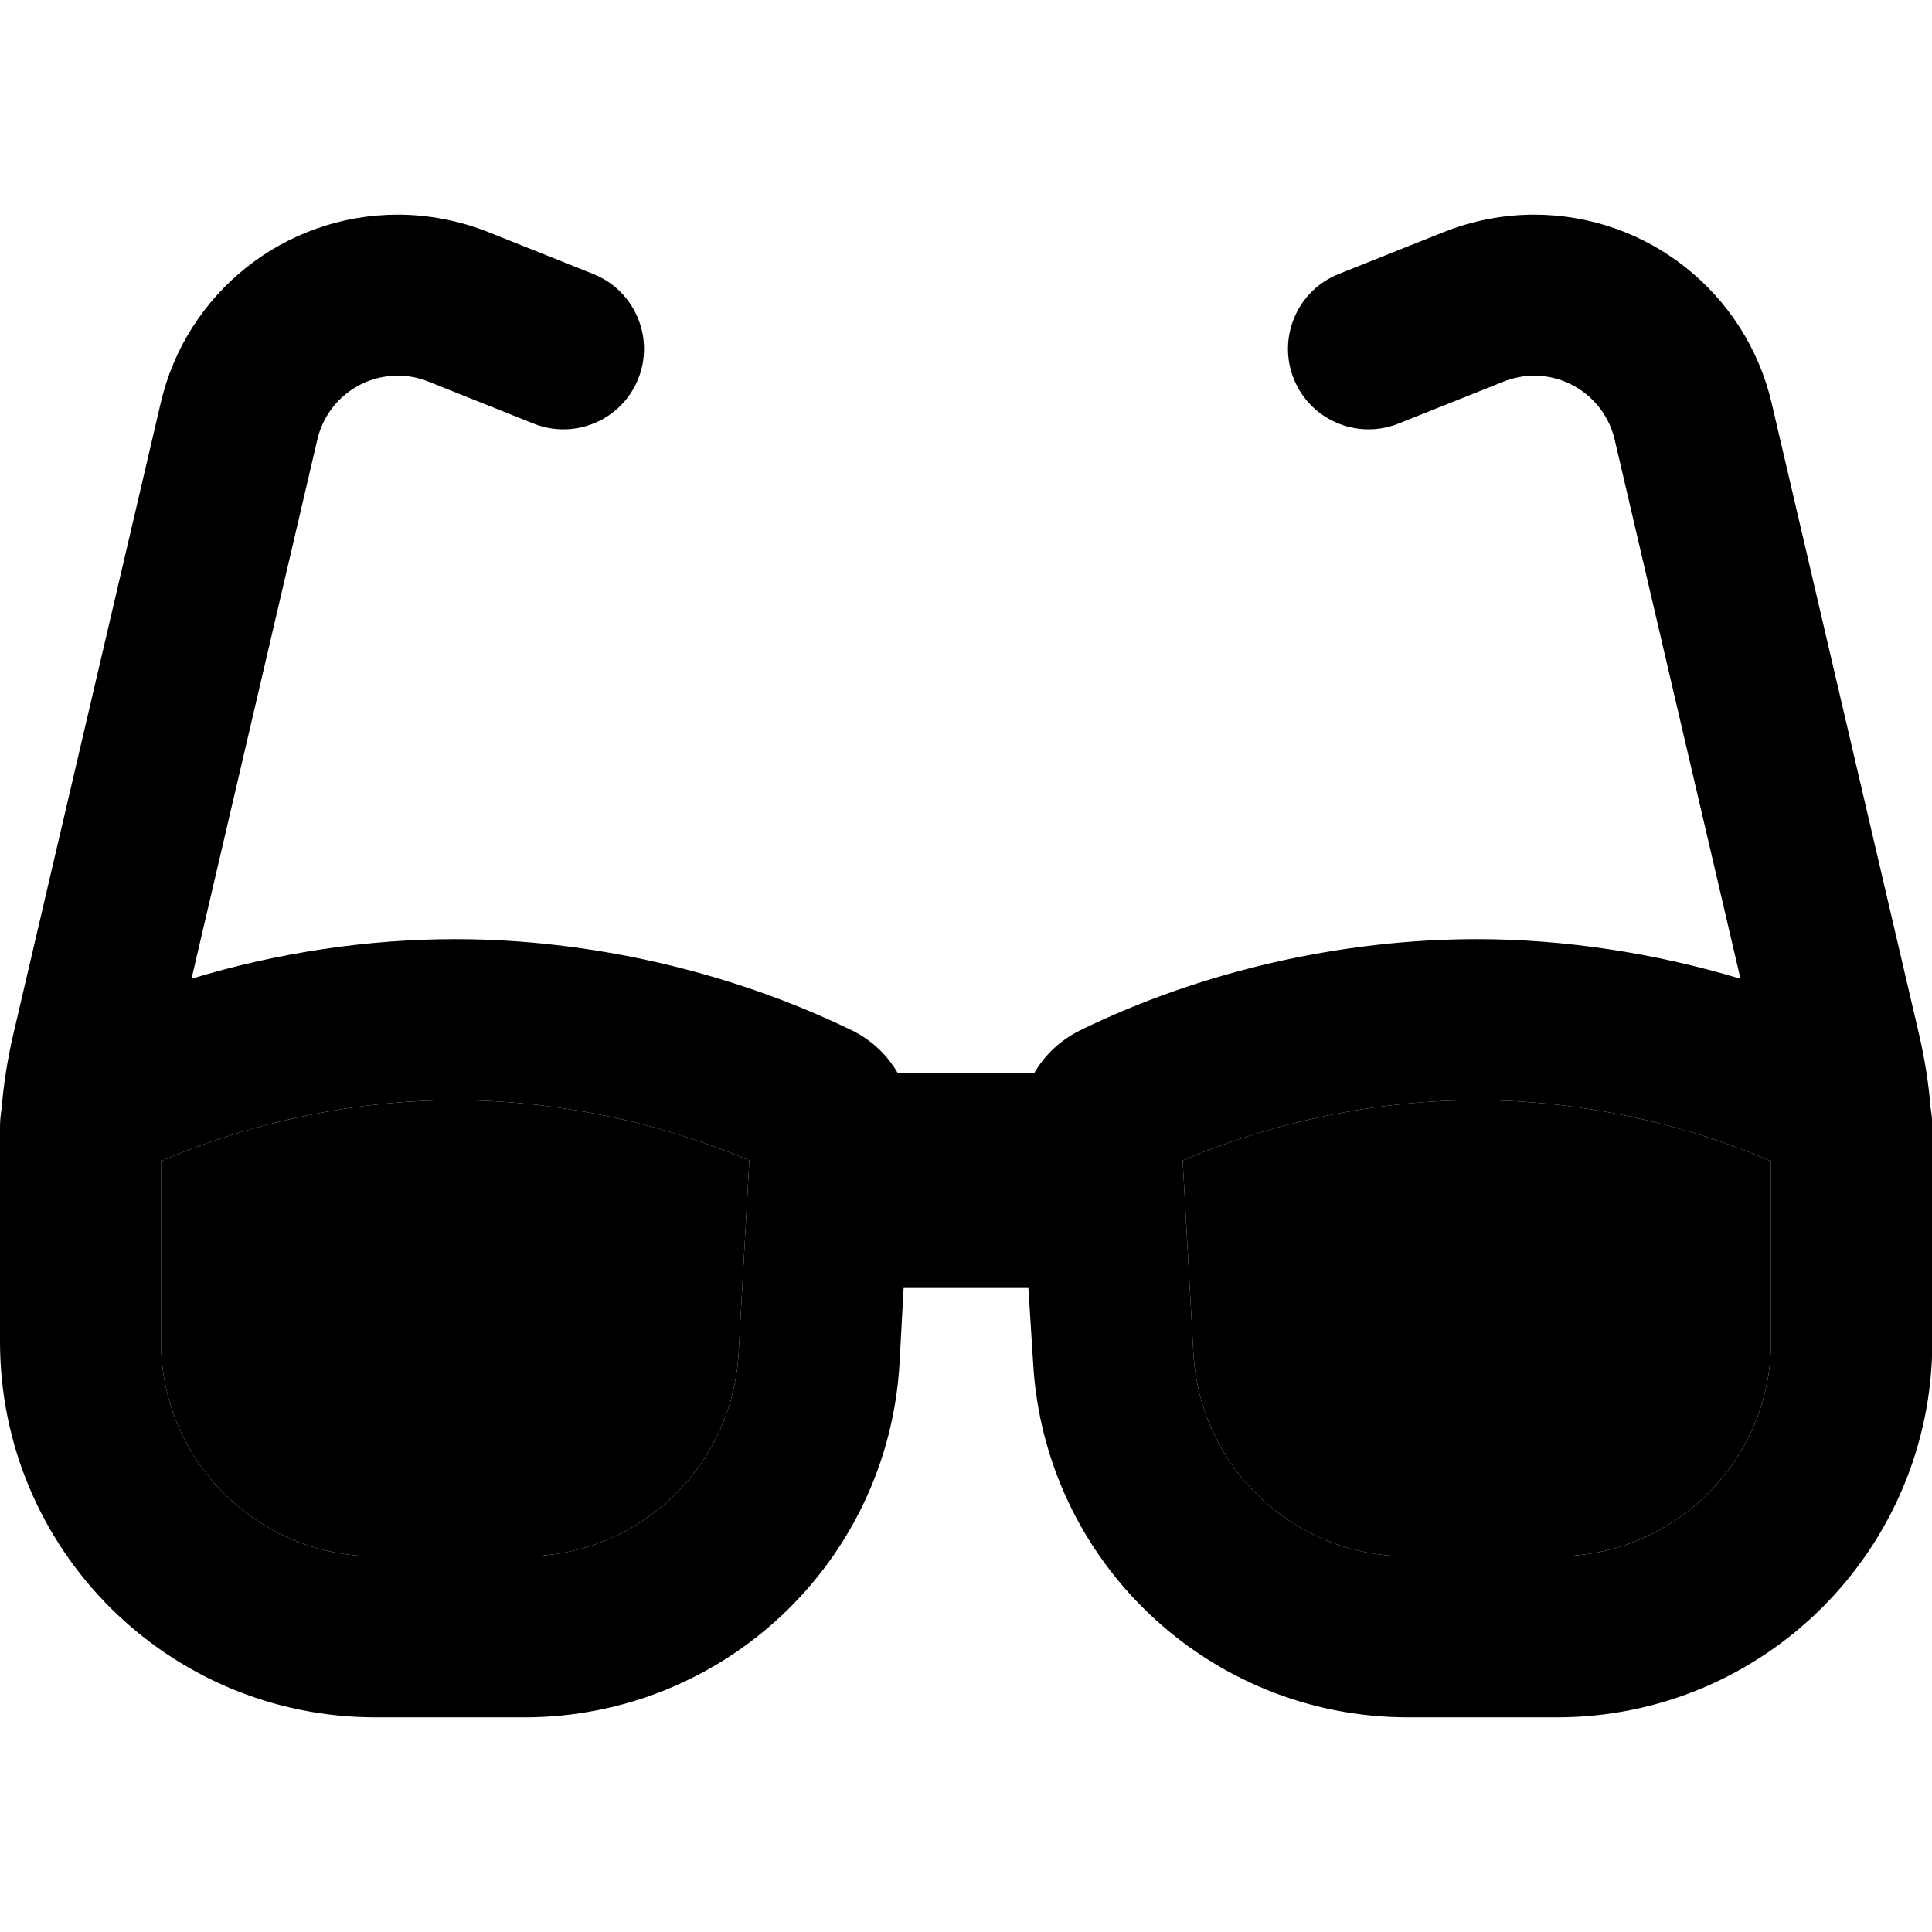 <svg xmlns="http://www.w3.org/2000/svg" width="24" height="24" viewBox="0 0 576 512">
    <path class="pr-icon-duotone-secondary" d="M48 314.2L48 352l0 16c0 35.3 28.7 64 64 64l44.3 0c34 0 62-26.5 63.9-60.5l3.2-57.5c-27.3-11.7-58.3-18-87.7-18c-29.5 0-60.5 6.4-87.7 18.2zm304.6-.2l3.2 57.5c1.9 33.9 29.9 60.5 63.9 60.5l44.3 0c35.3 0 64-28.7 64-64l0-53.8c-27.2-11.8-58.2-18.2-87.7-18.2c-29.4 0-60.4 6.3-87.7 18z"/>
    <path class="pr-icon-duotone-primary" d="M118.6 80c-11.5 0-21.4 7.9-24 19.1L57.1 259.8c25.6-7.8 52.6-11.8 78.6-11.8c40.1 0 82.2 9.6 118.5 27.3c5.8 2.9 10.4 7.3 13.5 12.7l40.6 0c3.1-5.4 7.7-9.8 13.5-12.7c36.2-17.8 78.4-27.3 118.5-27.3c26 0 53 4.1 78.6 11.8L481.4 99.1c-2.6-11.2-12.6-19.1-24-19.1c-3.1 0-6.2 .6-9.2 1.8L416.9 94.3c-12.3 4.9-26.3-1.1-31.2-13.4s1.1-26.3 13.4-31.2l31.3-12.5c8.6-3.4 17.7-5.2 27-5.2c33.8 0 63.1 23.3 70.8 56.2l43.9 188c1.7 7.3 2.9 14.7 3.5 22.2c.3 1.8 .5 3.7 .5 5.6l0 5.2c0 .5 0 1 0 1.5l0 41.3c0 .2 0 .4 0 .6l0 15.4c0 61.9-50.1 112-112 112l-44.3 0c-59.4 0-108.5-46.4-111.8-105.8L306.6 352l-37.2 0-1.2 22.2C264.9 433.6 215.8 480 156.3 480L112 480C50.1 480 0 429.9 0 368l0-16 0-41.3L0 304c0-1.9 .2-3.8 .5-5.7c.6-7.4 1.8-14.8 3.5-22.1l43.9-188C55.5 55.3 84.8 32 118.6 32c9.2 0 18.4 1.8 27 5.2l31.3 12.5c12.3 4.9 18.3 18.9 13.4 31.2s-18.9 18.3-31.2 13.4L127.8 81.8c-2.9-1.2-6-1.8-9.2-1.8zM48 352l0 16c0 35.3 28.7 64 64 64l44.3 0c34 0 62-26.5 63.9-60.5l3.2-57.5c-27.3-11.7-58.3-18-87.7-18c-29.5 0-60.5 6.4-87.7 18.2L48 352zm392.3-56c-29.4 0-60.4 6.3-87.7 18l3.2 57.5c1.9 33.9 29.9 60.5 63.9 60.5l44.3 0c35.3 0 64-28.7 64-64l0-53.8c-27.2-11.8-58.2-18.2-87.7-18.2z"/>
</svg>